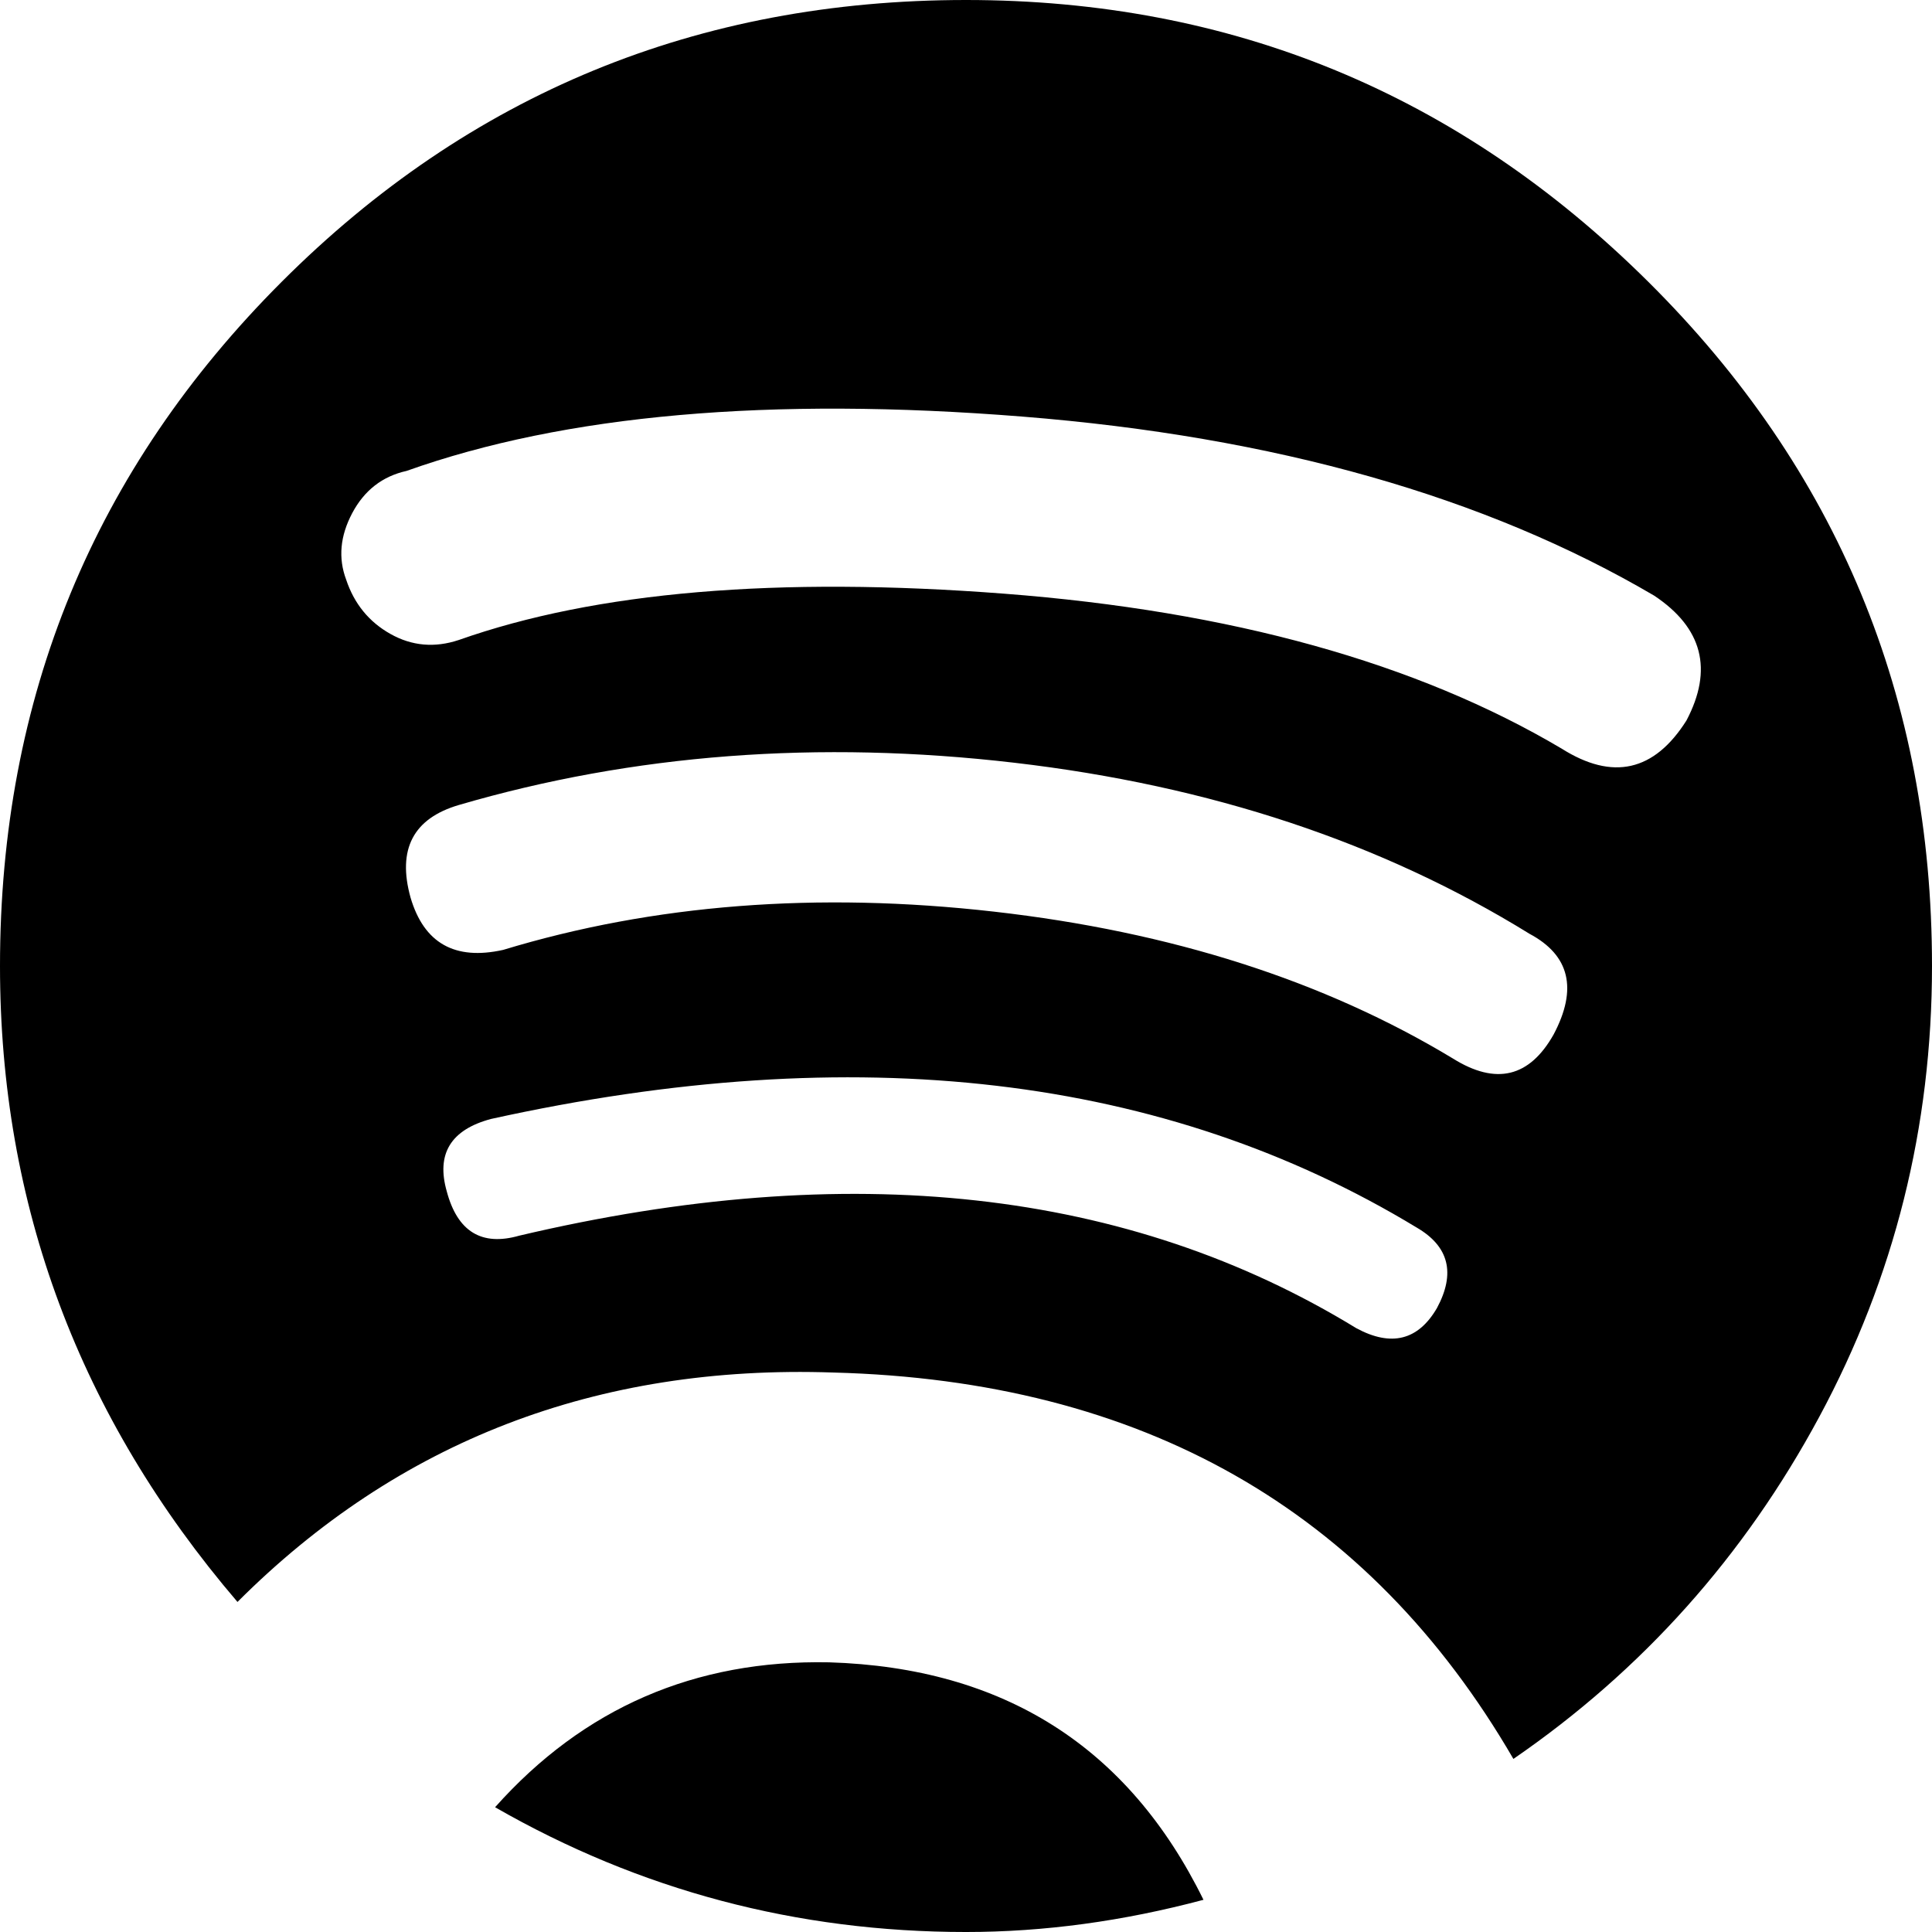 <svg xmlns="http://www.w3.org/2000/svg" viewBox="0 0 960 960"><path d="M480 0c132 0 245 46.667 339 140s141 206.667 141 340c0 80-18.667 154.667-56 224s-88 126-152 170c-72-124-184.667-188-338-192-117.333-4-216 34-296 114C39.333 704 0 598.667 0 480c0-133.333 46.667-246.667 140-340S346.667 0 480 0m234 650c9.333-17.333 6-30.667-10-40-125.333-76-278.667-94-460-54-20 5.333-27.333 17.333-22 36 5.333 20 17.333 27.333 36 22 164-38.667 302.667-23.333 416 46 17.333 9.333 30.667 6 40-10m58-136c12-22.667 8-39.333-12-50-73.333-45.333-158.667-73.667-256-85-97.333-11.333-189.333-4.333-276 21-22.667 6.667-30.667 22-24 46 6.667 22.667 22 31.333 46 26 74.667-22.667 156-29 244-19s164 34.333 228 73c21.333 13.333 38 9.333 50-12m4-142c25.333 16 46 11.333 62-14 13.333-25.333 8-46-16-62-84-49.333-188.667-79-314-89s-227.333-1-306 27c-12 2.667-21 9.667-27 21s-7 22.333-3 33c4 12 11.333 21 22 27s22 7 34 3c68-24 158.333-31.667 271-23 112.667 8.667 205 34.333 277 77M412 826c86.667 2.667 148.667 42 186 118-40 10.667-79.333 16-118 16-84 0-162-20.667-234-62 44-49.333 99.333-73.333 166-72"/></svg>